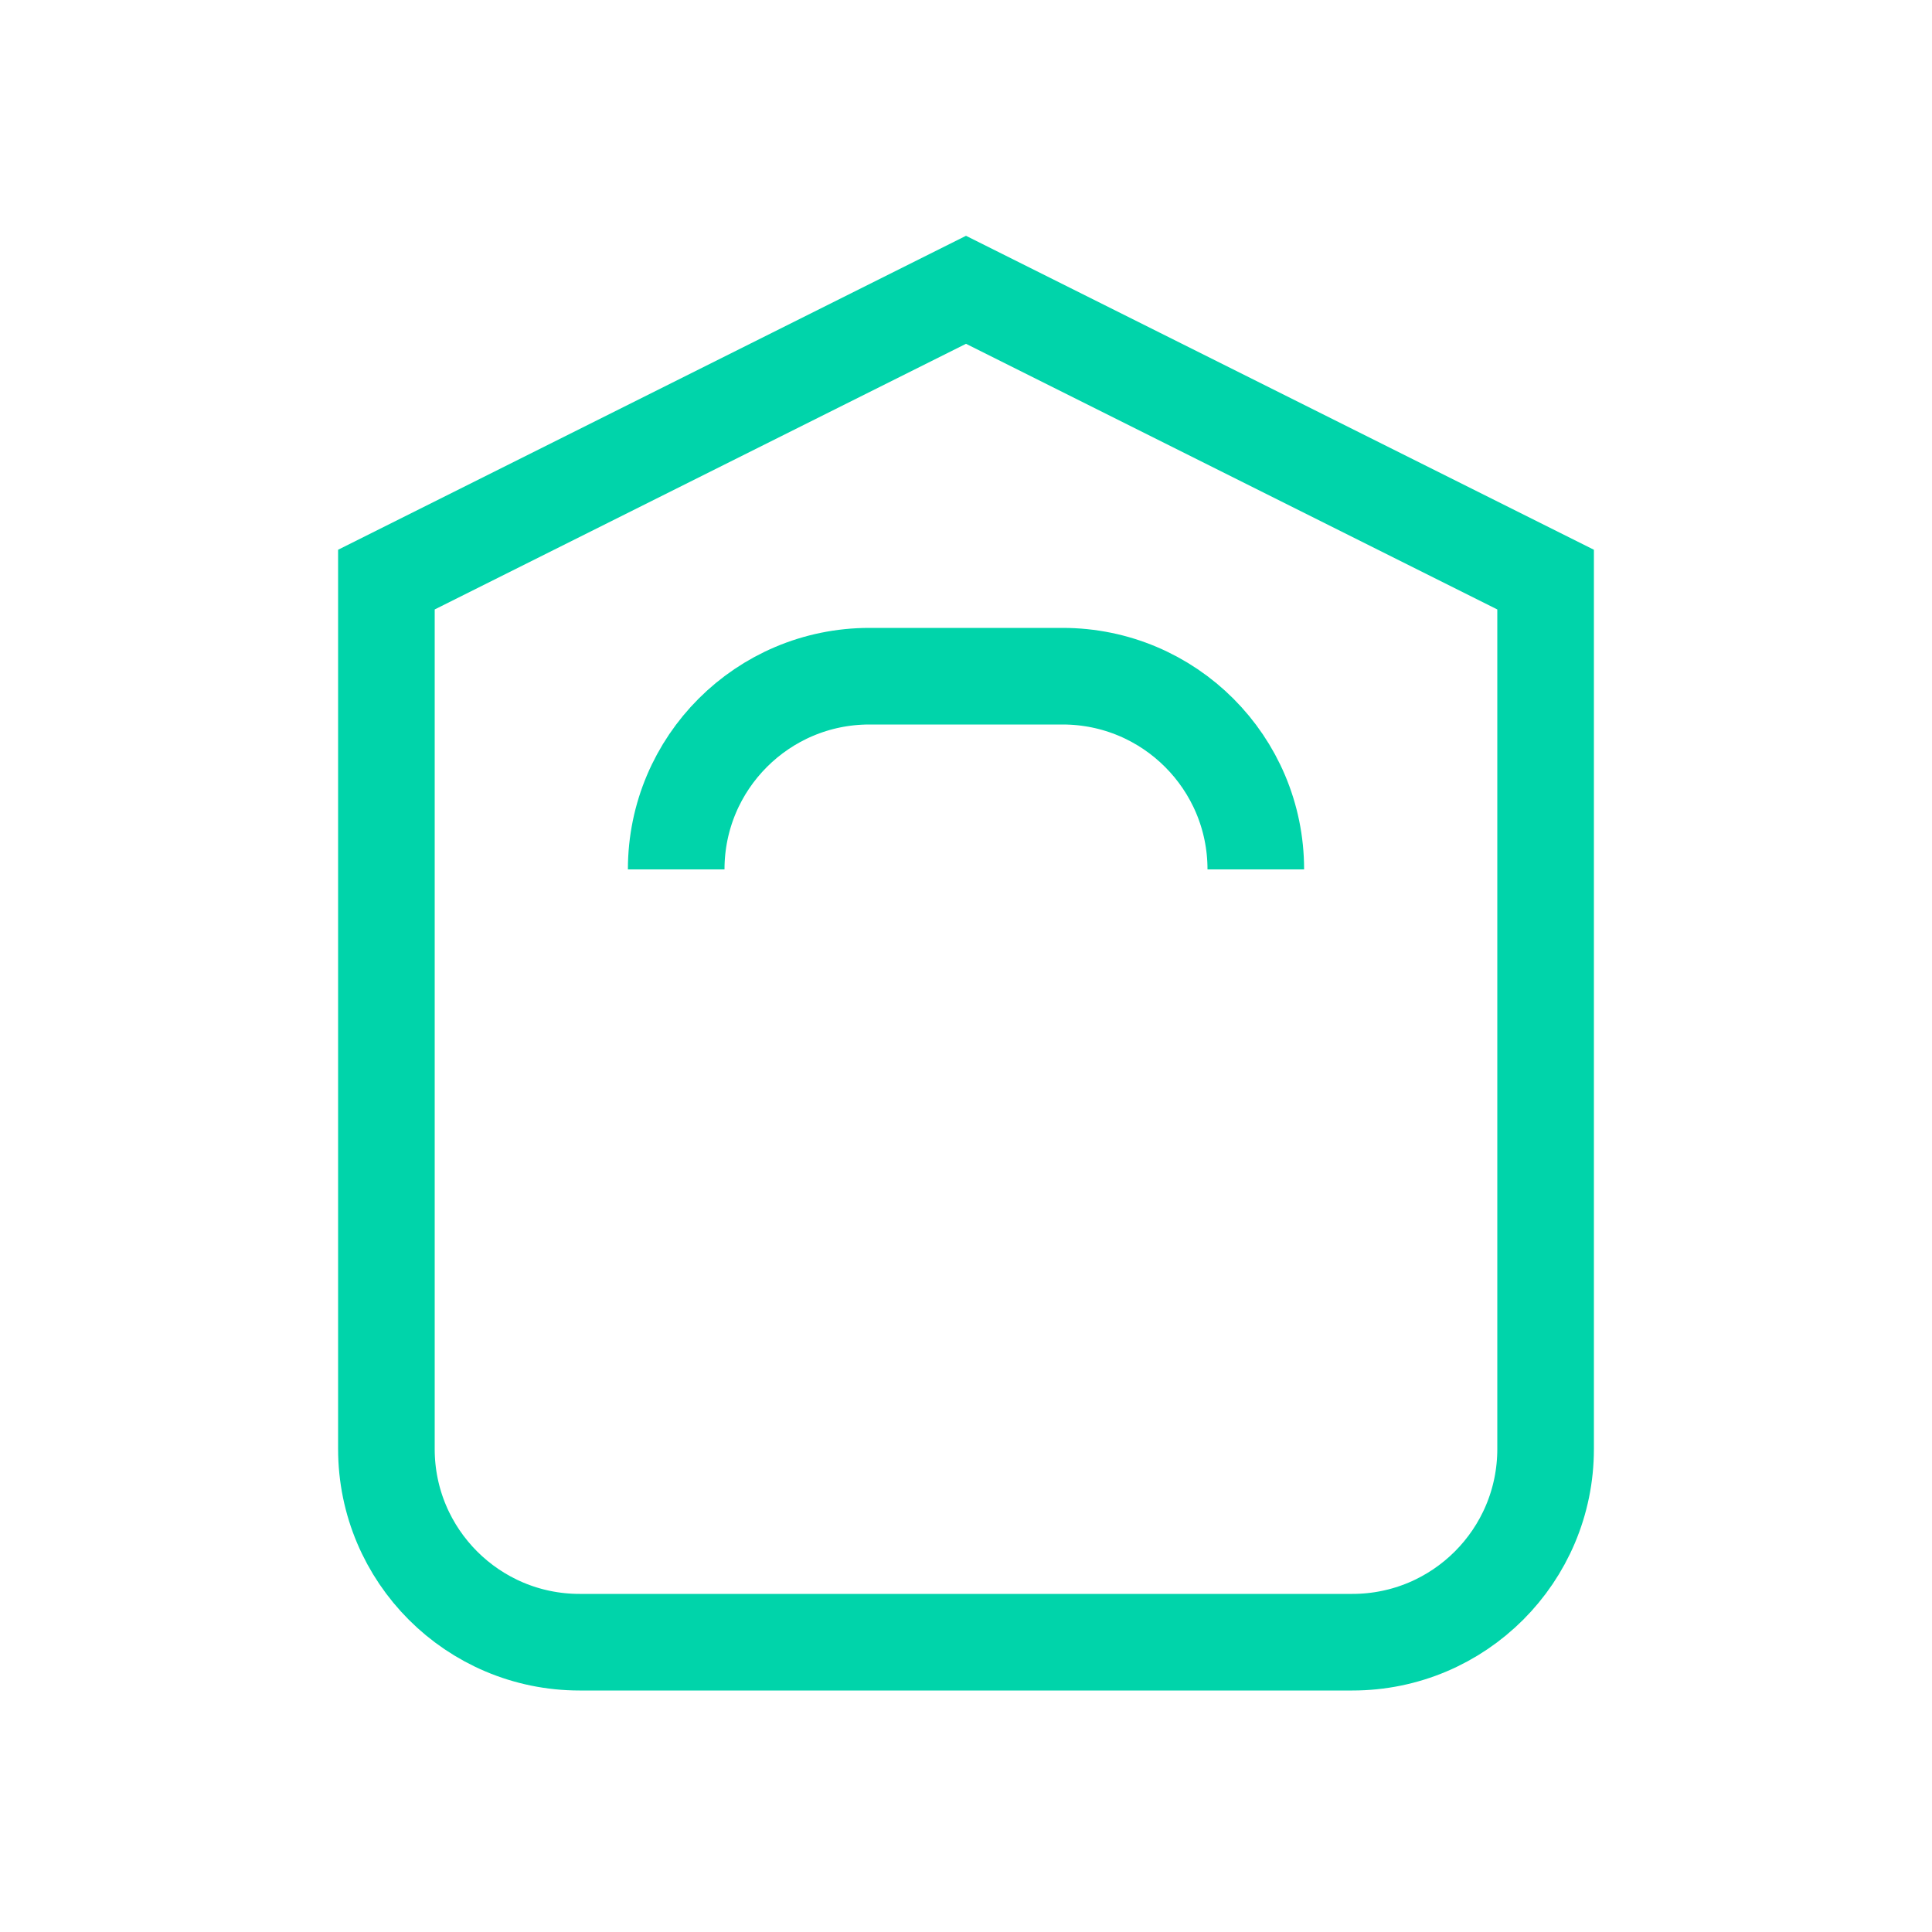 <svg width="40" height="40" viewBox="0 0 40 40" fill="none" xmlns="http://www.w3.org/2000/svg">
  <path d="M8 12L20 6L32 12V30C32 32.209 30.209 34 28 34H12C9.791 34 8 32.209 8 30V12Z" stroke="#00d4aa" stroke-width="2" fill="none"/>
  <path d="M14 18C14 15.791 15.791 14 18 14H22C24.209 14 26 15.791 26 18" stroke="#00d4aa" stroke-width="2" fill="none"/>
</svg> 